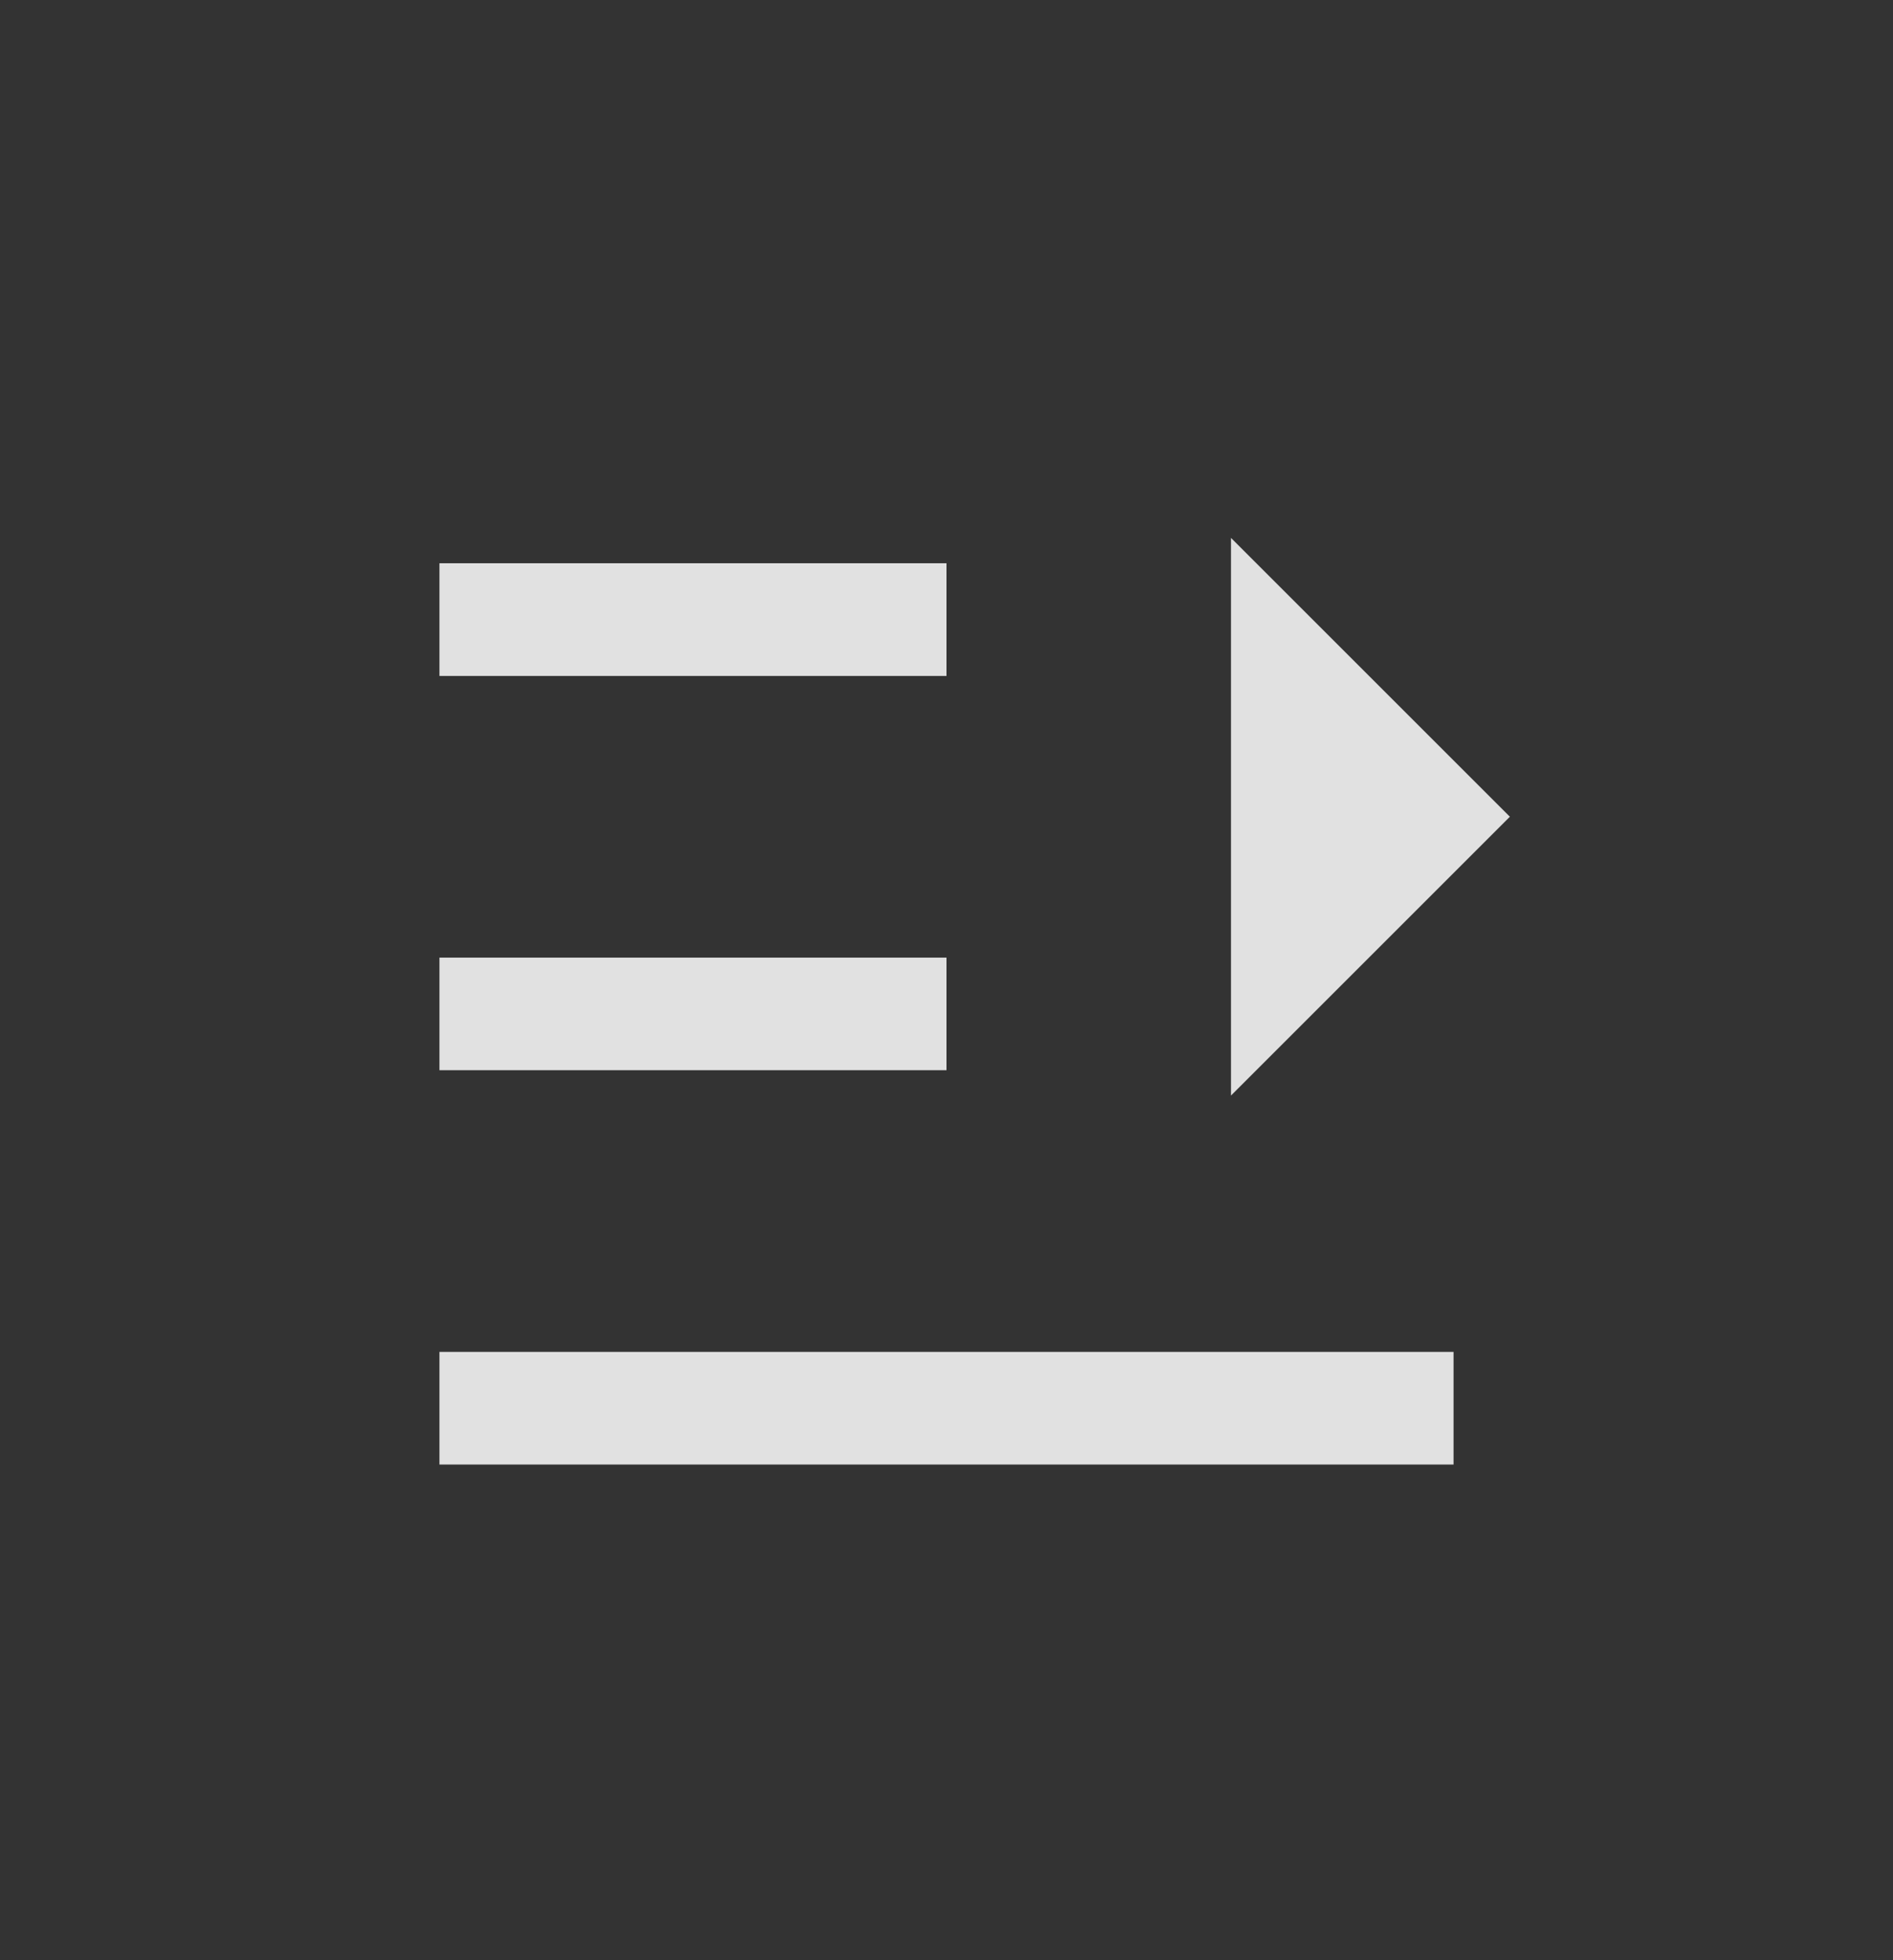 <svg xmlns="http://www.w3.org/2000/svg" xmlns:xlink="http://www.w3.org/1999/xlink" fill="none" version="1.1" width="28" height="29" viewBox="0 0 28 29"><rect x="0" y="0" width="28" height="29" fill="#333333" stroke="none"/><defs><clipPath id="master_svg0_1786_58063"><rect x="32" y="5" width="20" height="20" rx="0"/></clipPath></defs><g style="mix-blend-mode:passthrough" transform="matrix(-1,0,0,1,56,0)"><g clip-path="url(#master_svg0_1786_58063)"><g></g><g><path d="M49.5,20L49.5,21.667L34.5,21.667L34.5,20L49.5,20ZM37.792,7.958L37.792,16.208L33.667,12.083L37.792,7.958ZM49.5,14.167L49.5,15.833L42,15.833L42,14.167L49.5,14.167ZM49.5,8.333L49.5,10L42,10L42,8.333L49.5,8.333Z" fill="#FFFFFF" fill-opacity="0.85"/></g></g></g></svg>